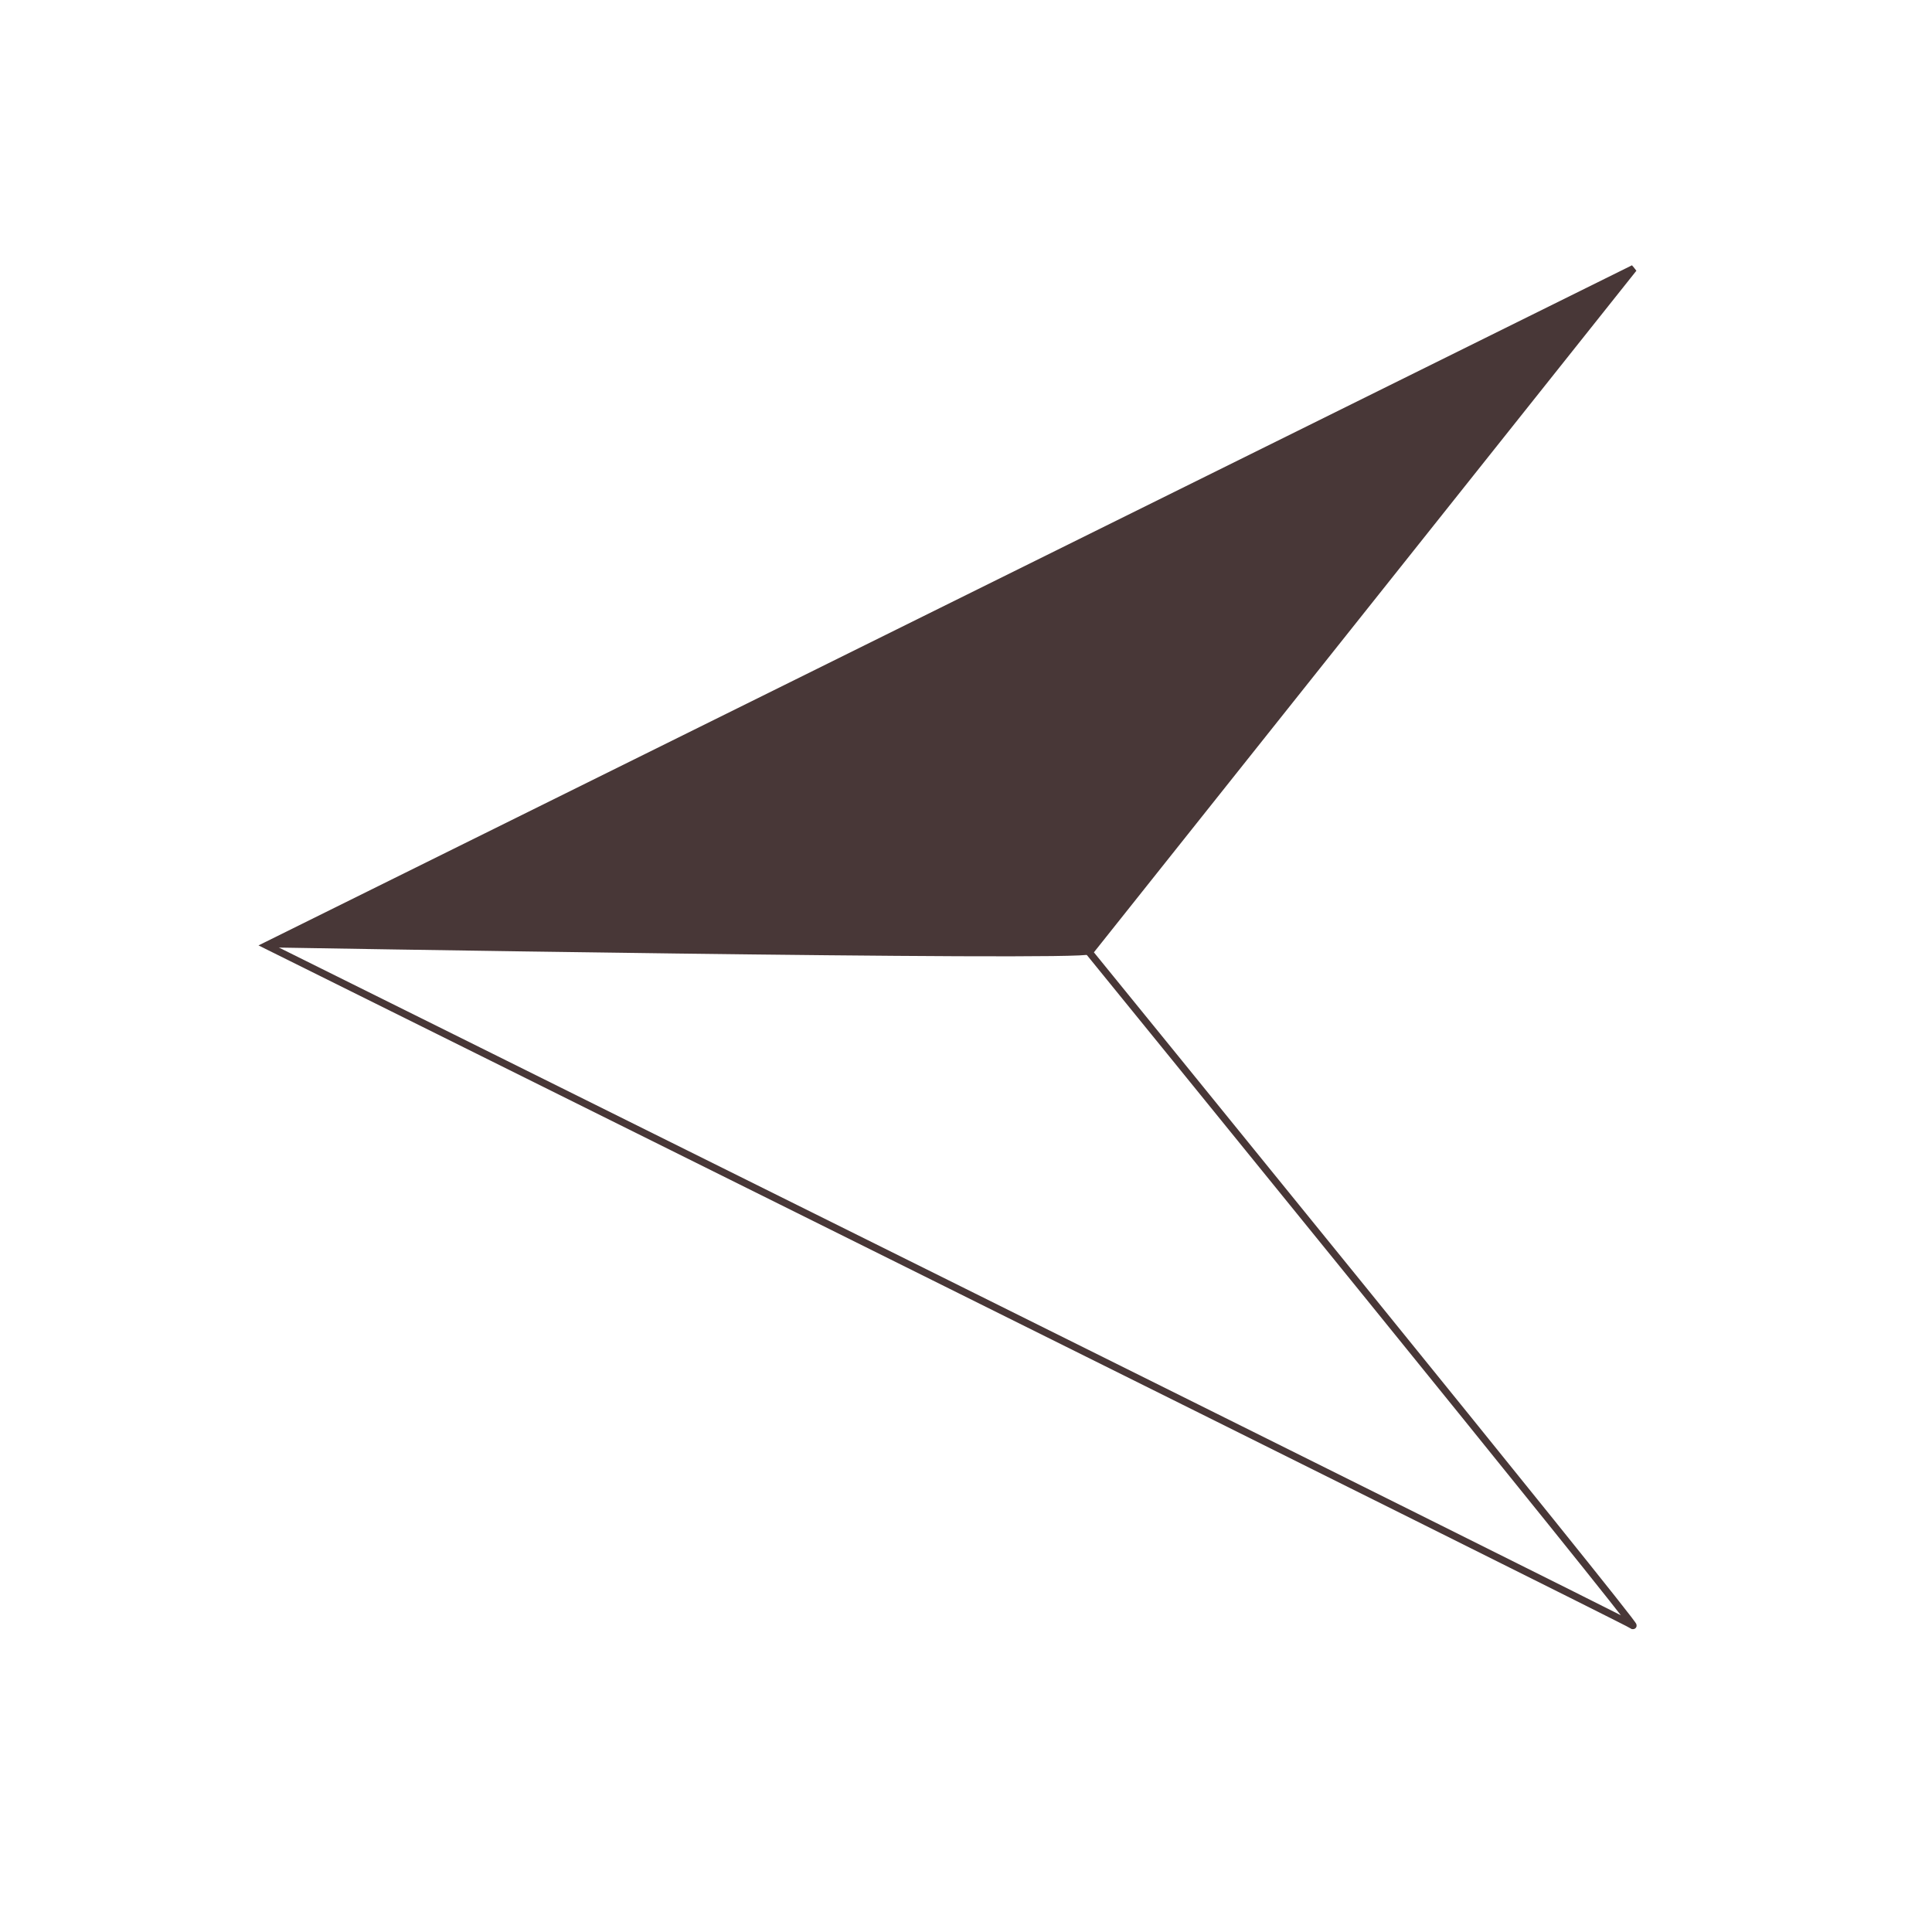 <?xml version="1.0" encoding="UTF-8" standalone="no"?>
<!-- Created with Inkpad (http://www.taptrix.com/) -->

<svg
   xmlns:inkpad="http://taptrix.com/inkpad/svg_extensions"
   xmlns:dc="http://purl.org/dc/elements/1.1/"
   xmlns:cc="http://creativecommons.org/ns#"
   xmlns:rdf="http://www.w3.org/1999/02/22-rdf-syntax-ns#"
   xmlns:svg="http://www.w3.org/2000/svg"
   xmlns="http://www.w3.org/2000/svg"
   xmlns:sodipodi="http://sodipodi.sourceforge.net/DTD/sodipodi-0.dtd"
   xmlns:inkscape="http://www.inkscape.org/namespaces/inkscape"
   version="1.1"
   viewBox="0,0,512,512"
   id="svg19"
   sodipodi:docname="west.svg"
   inkscape:version="0.92.4 (33fec40, 2019-01-16)"
   inkscape:export-filename="/home/severine/Documents/Python/qtinterface/images/north.svg.png"
   inkscape:export-xdpi="96"
   inkscape:export-ydpi="96">
  <defs
     id="defs23" />
  <sodipodi:namedview
     pagecolor="#ffffff"
     bordercolor="#666666"
     borderopacity="1"
     objecttolerance="10"
     gridtolerance="10"
     guidetolerance="10"
     inkscape:pageopacity="0"
     inkscape:pageshadow="2"
     inkscape:window-width="1307"
     inkscape:window-height="713"
     id="namedview21"
     showgrid="false"
     inkscape:zoom="0.921875"
     inkscape:cx="115.79398"
     inkscape:cy="272.68944"
     inkscape:window-x="59"
     inkscape:window-y="27"
     inkscape:window-maximized="1"
     inkscape:current-layer="svg19"
     inkscape:pagecheckerboard="true" />
  <g
     id="g4593"
     inkscape:export-xdpi="96"
     inkscape:export-ydpi="96"
     transform="rotate(-90,251.811,250.975)">
    <g
       style="stroke:#483737"
       inkpad:layerName="White Outline"
       id="Layer">
      <path
         id="path2"
         d="m 72.001,431.91 c 1.613,-2.38 180.24,-362.1 180.24,-362.1 l 179.39,362.27 -181.23,-144.24 c 0,0 -180.01,146.45 -178.4,144.07 z"
         inkscape:connector-curvature="0"
         style="fill:none;stroke:#483737;stroke-width:1.9" />
    </g>
    <g
       style="fill:#483737;stroke:#483737"
       inkpad:layerName="Black Right"
       id="Layer_2">
      <path
         id="path5"
         d="m 250.38,287.85 c 1.87,1.47 181.25,144.29 181.25,144.29 L 252.22,69.82 c 0,0.003 -3.72,216.55 -1.84,218.03 z"
         inkscape:connector-curvature="0"
         style="fill:#483737;stroke:#483737" />
    </g>
  </g>
</svg>
